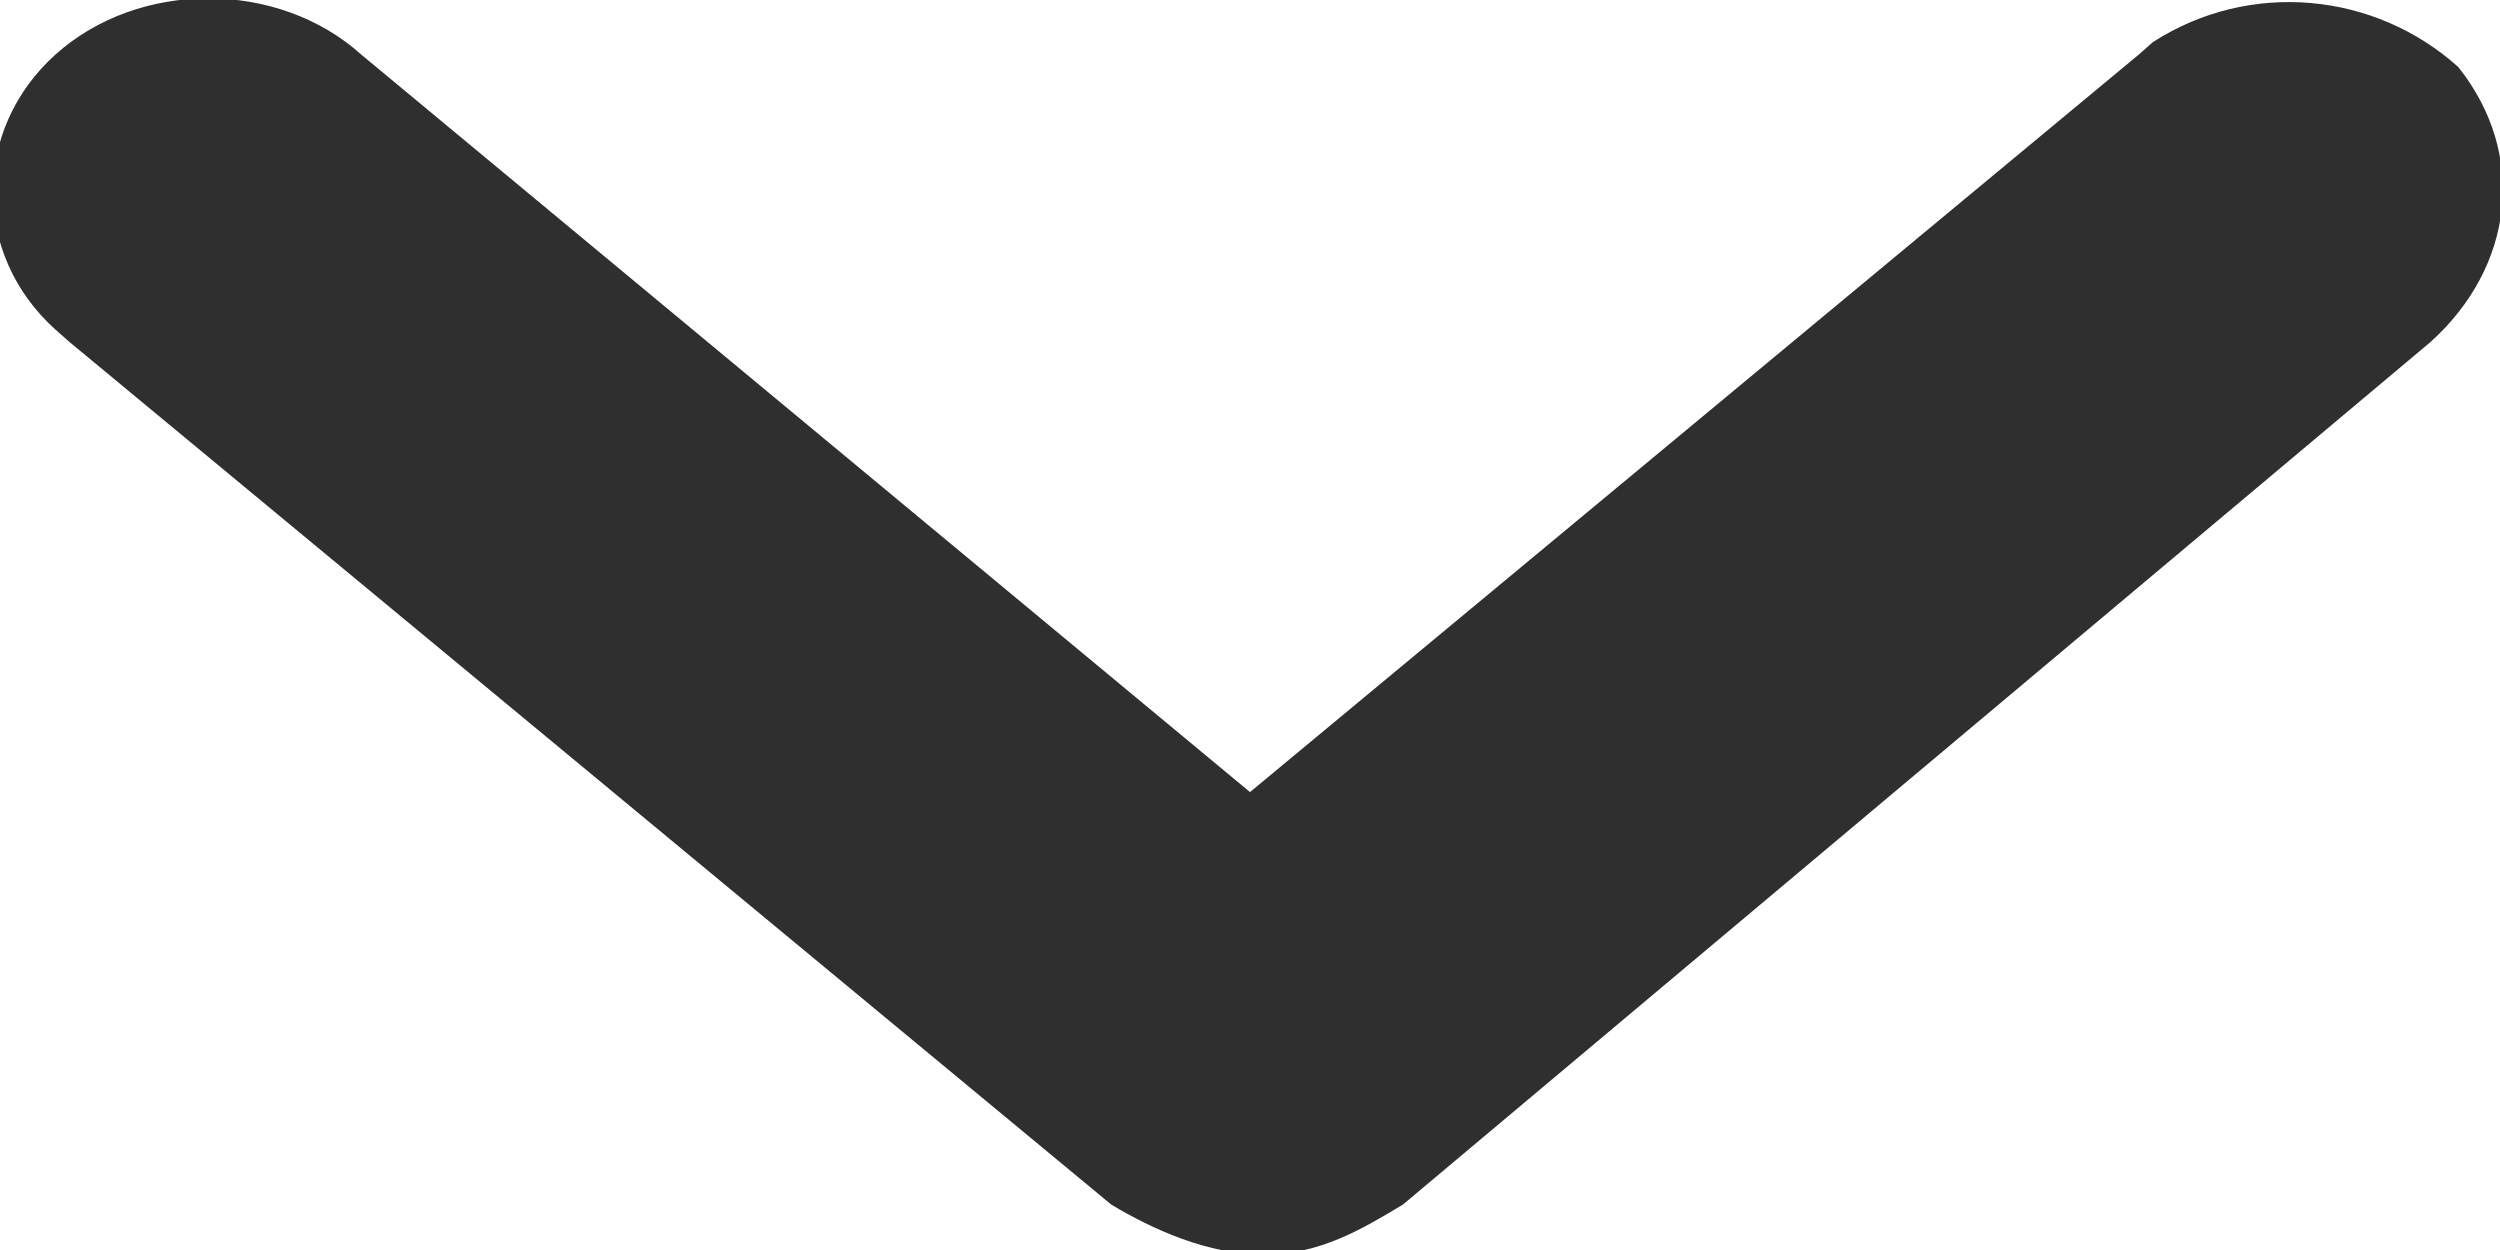 <svg width="6" height="3" viewBox="0 0 6 3" fill="none" xmlns="http://www.w3.org/2000/svg">
<path d="M3.033 3.011C3.167 3.011 3.267 2.951 3.367 2.891L5.833 0.821C6.033 0.641 6.067 0.371 5.9 0.161C5.7 -0.019 5.4 -0.049 5.167 0.101C5.167 0.101 5.167 0.101 5.133 0.131L3 1.901L0.867 0.131C0.667 -0.049 0.333 -0.049 0.133 0.131C-0.067 0.311 -0.067 0.611 0.133 0.791C0.133 0.791 0.133 0.791 0.167 0.821L2.667 2.891C2.767 2.951 2.9 3.011 3.033 3.011Z" fill="#2F2F2F"/>
</svg>
